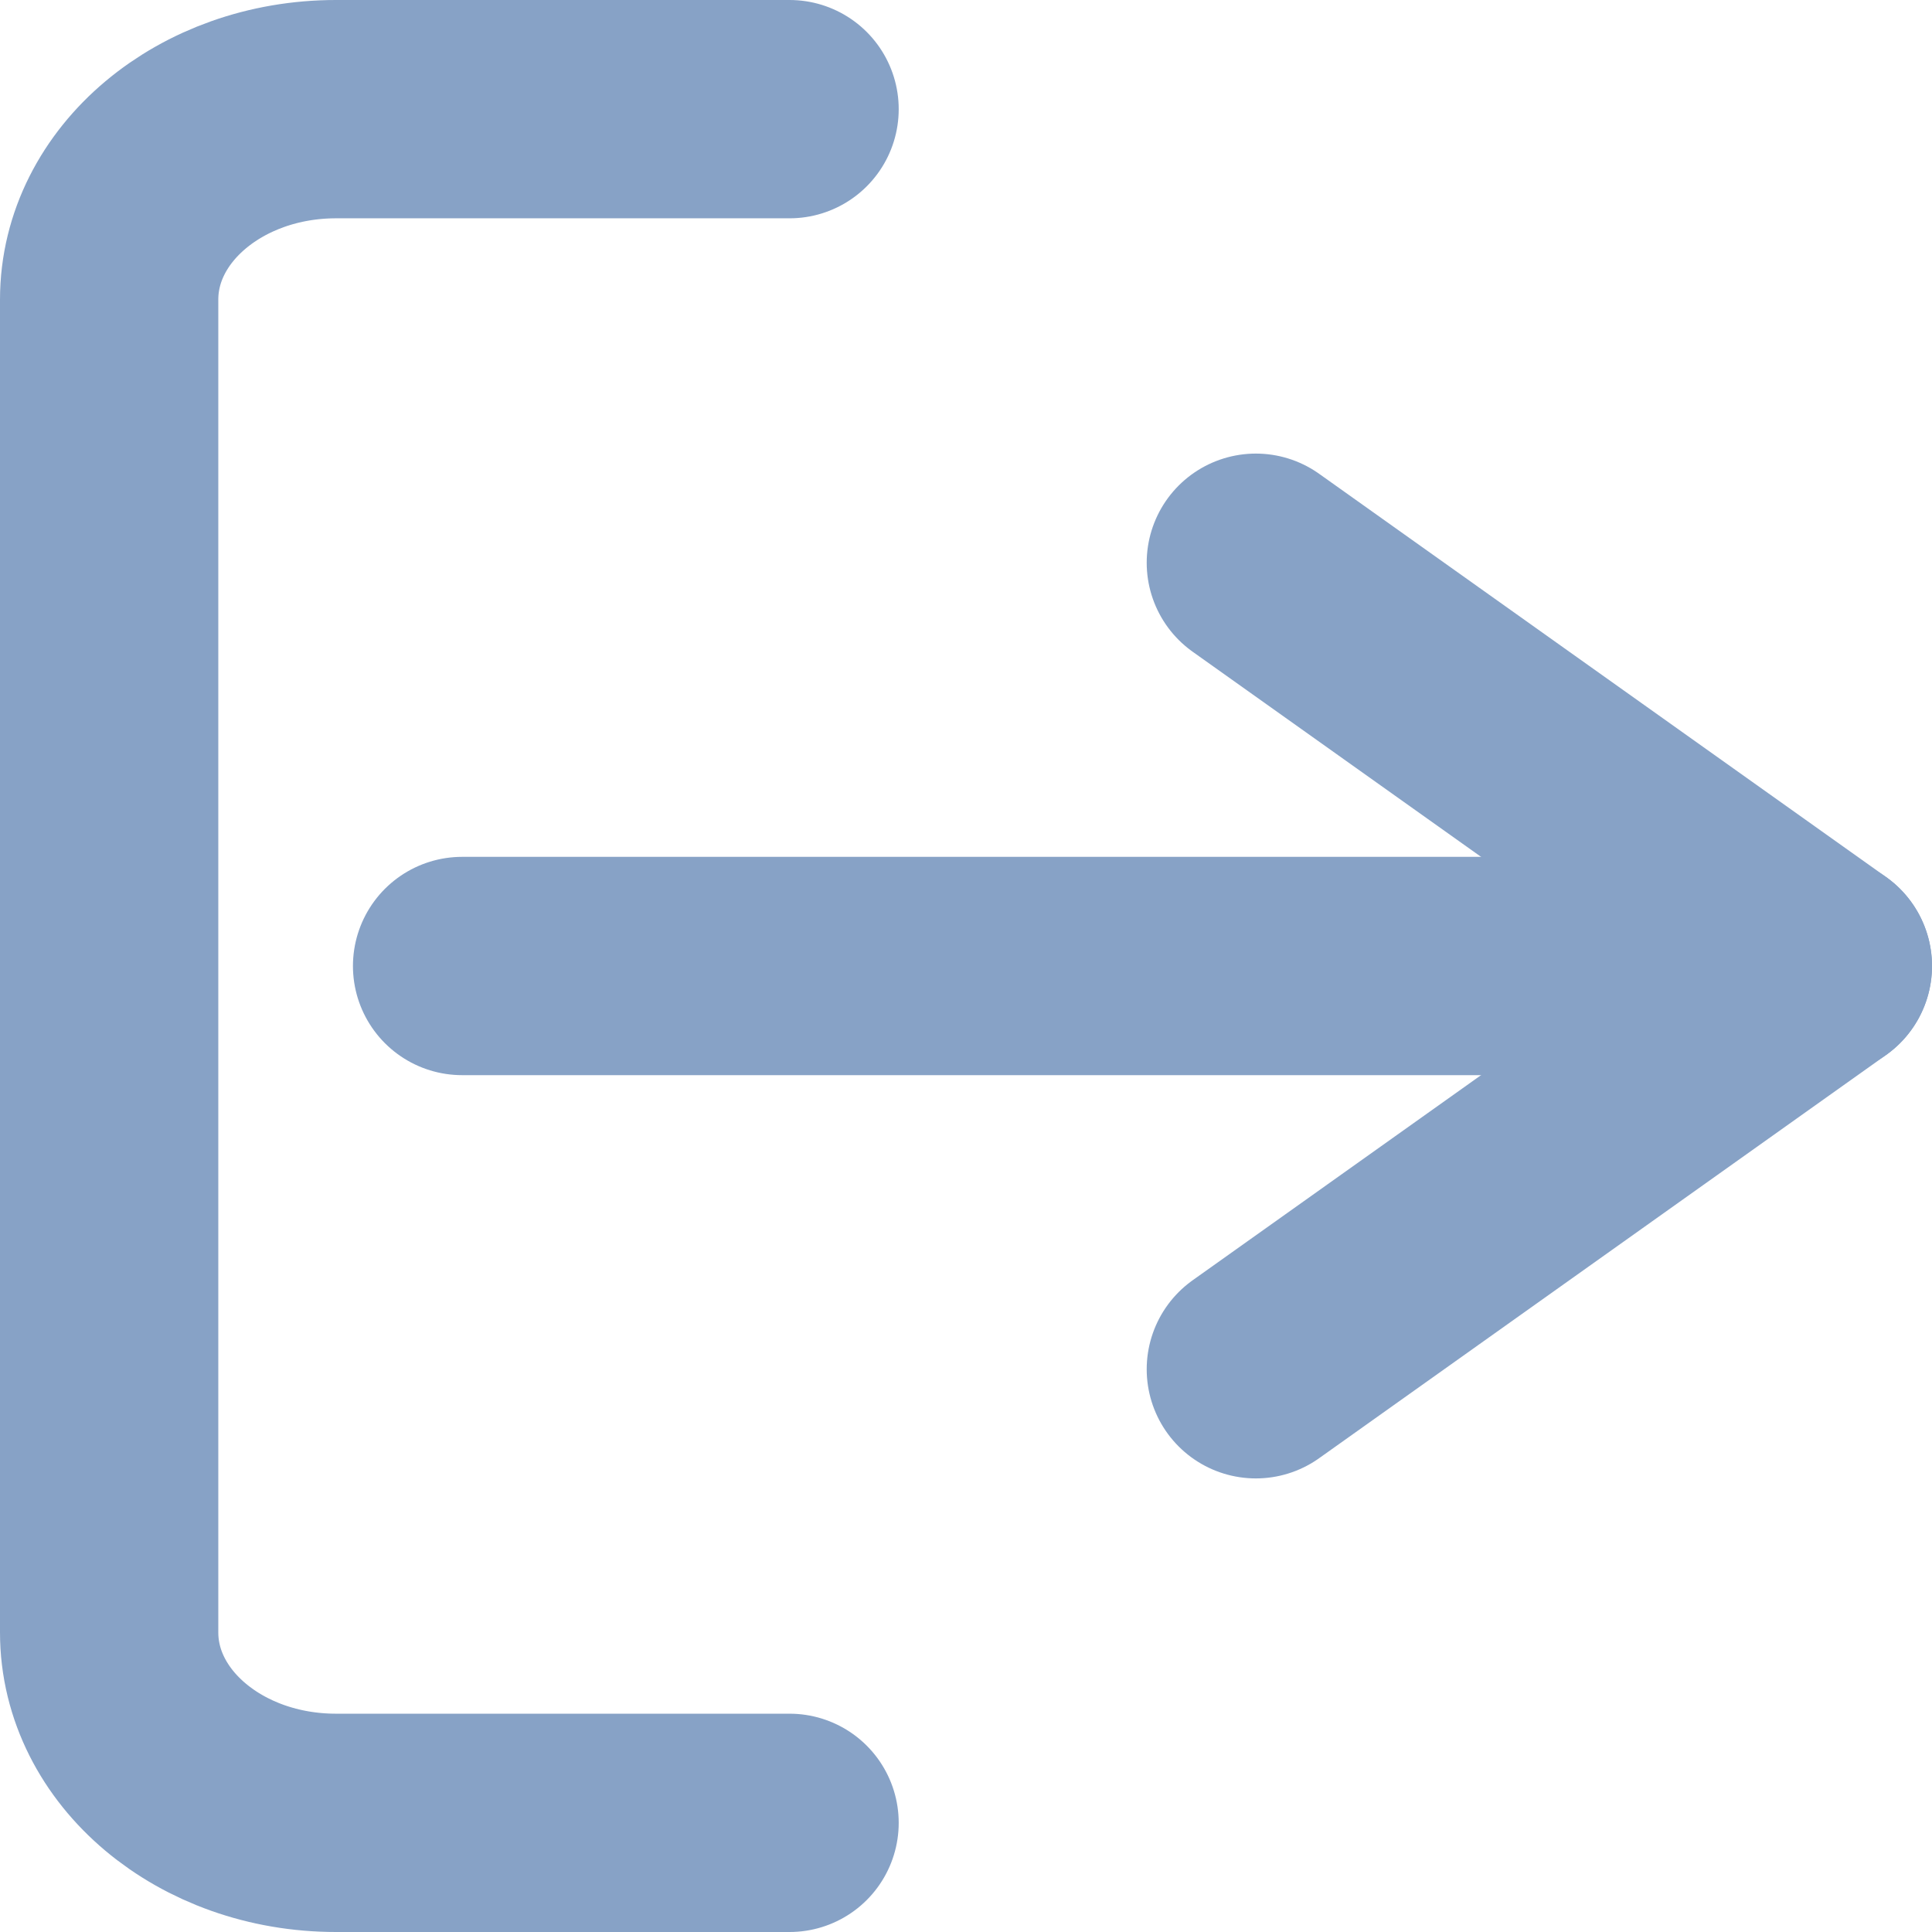 <svg xmlns="http://www.w3.org/2000/svg" width="35.4" height="35.4" viewBox="0 0 35.4 35.4">
  <g id="Icon_feather-log-out" data-name="Icon feather-log-out" transform="translate(2 2)">
    <path id="Path_103" data-name="Path 103" d="M16.967,35.9H8.656c-2.3,0-4.156-1.562-4.156-3.489V7.989C4.5,6.062,6.36,4.5,8.656,4.5h8.311" transform="translate(-4.5 -4.5)" fill="none" stroke="#87a2c6" stroke-linecap="round" stroke-linejoin="round" stroke-width="4"/>
    <path id="Path_104" data-name="Path 104" d="M24,25.278l10.389-7.389L24,10.5" transform="translate(-2.989 -2.189)" fill="none" stroke="#87a2c6" stroke-linecap="round" stroke-linejoin="round" stroke-width="4"/>
    <path id="Path_105" data-name="Path 105" d="M38.433,18H13.5" transform="translate(-7.033 -2.3)" fill="none" stroke="#87a2c6" stroke-linecap="round" stroke-linejoin="round" stroke-width="4"/>
  </g>
</svg>

